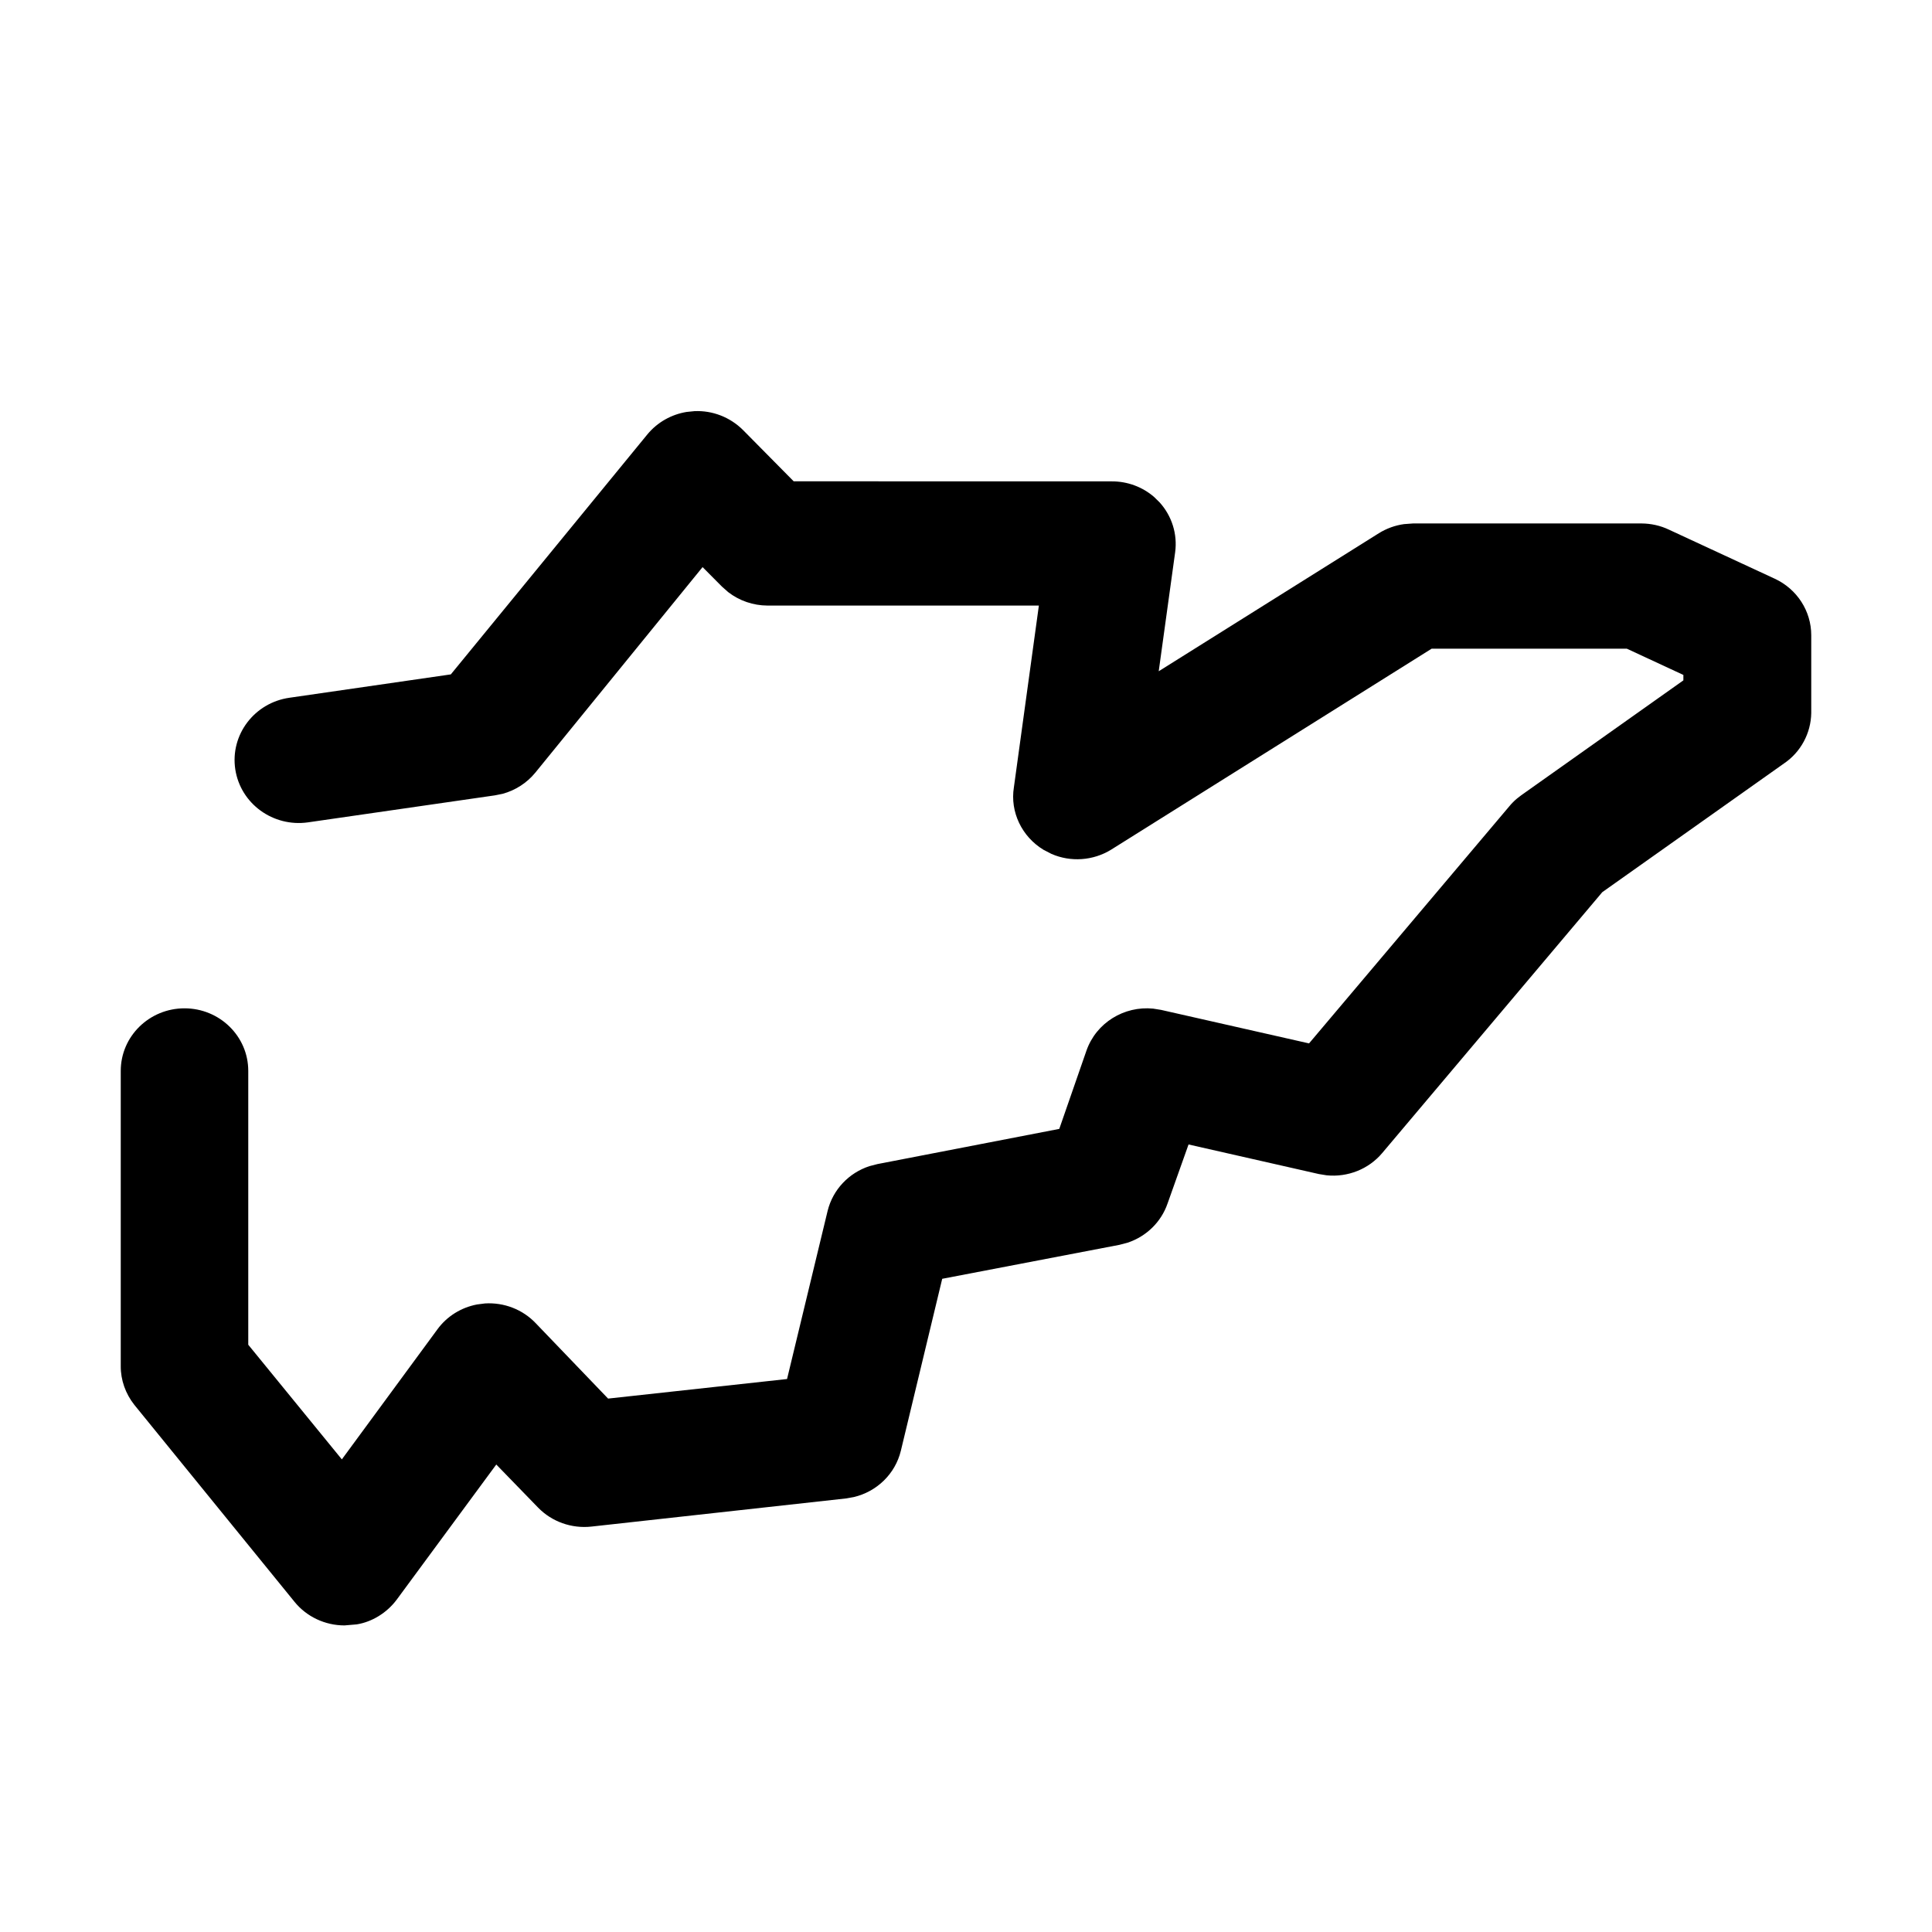 <?xml version="1.0" encoding="UTF-8"?>
<svg width="32px" height="32px" viewBox="0 0 32 32" version="1.1" xmlns="http://www.w3.org/2000/svg" xmlns:xlink="http://www.w3.org/1999/xlink">
    <title>state-wv</title>
    <g id="state-wv" stroke="none" stroke-width="1" fill="none" fill-rule="evenodd">
        <path d="M11.502,6.81 L11.373,6.823 C11.12,6.864 10.889,6.994 10.724,7.193 L7.467,11.17 L4.794,11.557 C4.216,11.639 3.81,12.168 3.897,12.743 C3.985,13.314 4.525,13.702 5.1,13.621 L8.195,13.174 L8.325,13.148 C8.537,13.09 8.727,12.968 8.867,12.797 L11.637,9.393 L11.958,9.716 L12.062,9.808 C12.246,9.95 12.475,10.029 12.711,10.03 L17.207,10.03 L16.793,13.042 C16.728,13.447 16.924,13.858 17.285,14.076 L17.417,14.144 C17.732,14.281 18.104,14.258 18.404,14.073 L23.713,10.744 L26.945,10.744 L27.882,11.179 L27.882,11.269 L25.198,13.171 L25.128,13.225 C25.082,13.263 25.037,13.308 24.997,13.357 L21.682,17.282 L19.231,16.727 L19.1,16.706 C18.62,16.658 18.157,16.939 17.995,17.402 L17.545,18.698 L14.532,19.281 L14.401,19.315 C14.06,19.426 13.795,19.703 13.708,20.056 L13.036,22.841 L10.072,23.165 L8.871,21.914 C8.655,21.688 8.348,21.57 8.034,21.589 L7.901,21.606 C7.639,21.656 7.403,21.801 7.245,22.018 L5.662,24.172 L4.112,22.273 L4.112,17.738 C4.112,17.162 3.636,16.701 3.056,16.701 C2.477,16.701 2,17.161 2,17.738 L2,22.625 C1.998,22.857 2.079,23.085 2.226,23.27 L4.878,26.531 C5.078,26.778 5.384,26.922 5.706,26.922 L5.907,26.905 C6.155,26.866 6.404,26.719 6.571,26.495 L8.22,24.257 L8.912,24.97 C9.14,25.205 9.468,25.321 9.796,25.285 L14.012,24.819 L14.142,24.796 C14.523,24.706 14.828,24.413 14.921,24.029 L15.606,21.181 L18.543,20.618 L18.679,20.582 C18.987,20.479 19.233,20.241 19.339,19.932 L19.686,18.956 L21.845,19.446 L21.975,19.467 C22.321,19.501 22.667,19.367 22.893,19.099 L26.539,14.777 L29.553,12.642 C29.825,12.457 29.995,12.145 30,11.809 L30,10.522 C30,10.12 29.764,9.757 29.397,9.586 L27.639,8.771 C27.5,8.705 27.345,8.671 27.188,8.67 L23.406,8.67 L23.256,8.681 C23.108,8.701 22.965,8.753 22.838,8.832 L19.192,11.118 L19.464,9.148 C19.505,8.847 19.41,8.545 19.206,8.32 L19.115,8.231 C18.922,8.064 18.673,7.972 18.414,7.973 L13.146,7.972 L12.306,7.122 C12.092,6.909 11.799,6.796 11.502,6.81 Z" id="Path" fill="#000000" fill-rule="nonzero"></path>
    </g>
</svg>